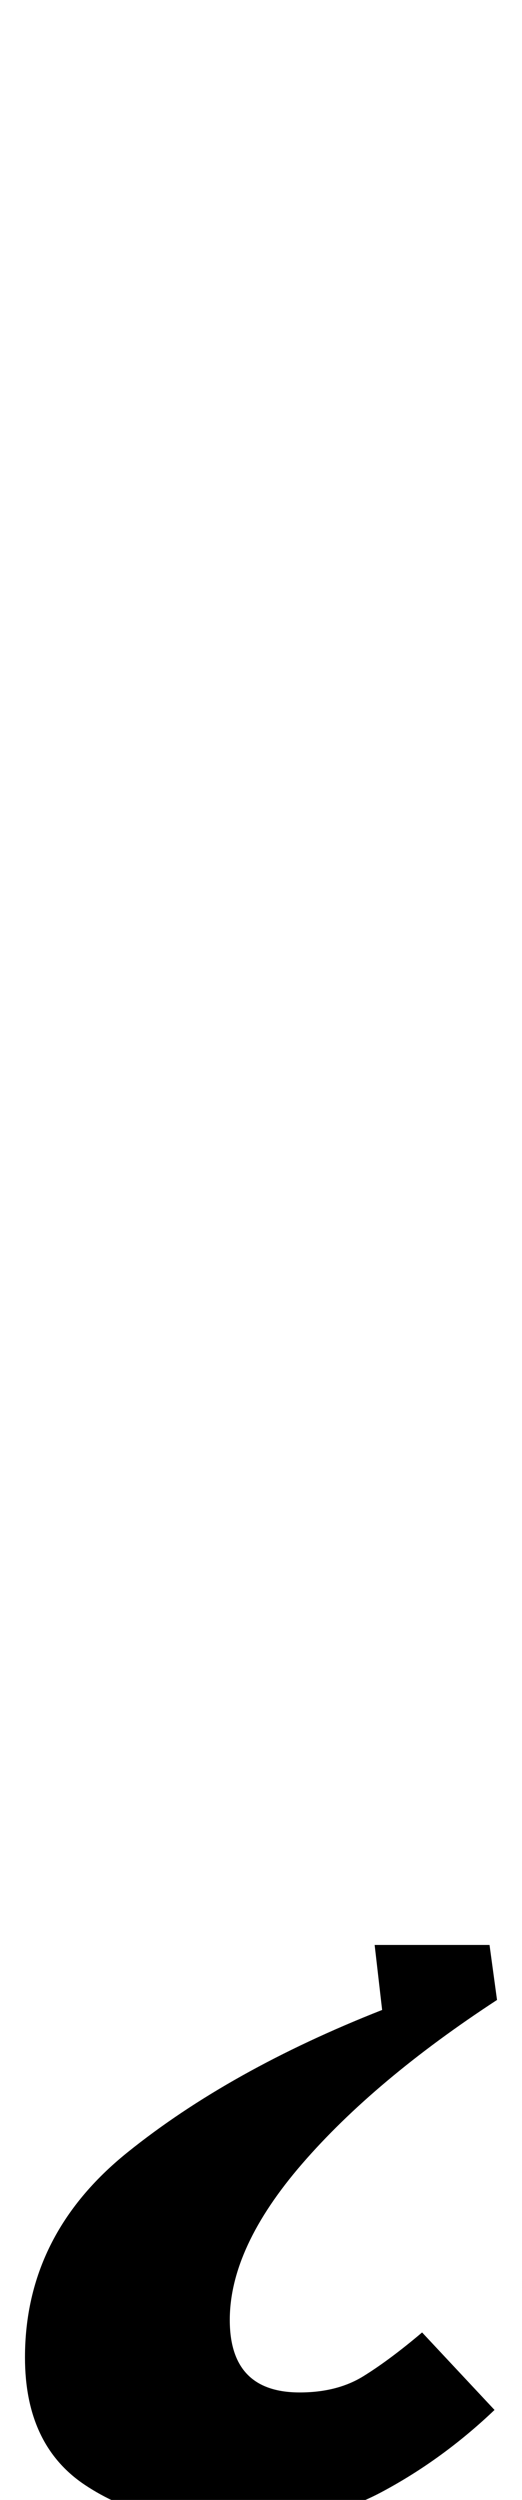 <?xml version="1.0" standalone="no"?>
<!DOCTYPE svg PUBLIC "-//W3C//DTD SVG 1.1//EN" "http://www.w3.org/Graphics/SVG/1.1/DTD/svg11.dtd" >
<svg xmlns="http://www.w3.org/2000/svg" xmlns:xlink="http://www.w3.org/1999/xlink" version="1.1" viewBox="-198 0 209 1000">
  <g transform="matrix(1 0 0 -1 0 800)">
   <path fill="currentColor"
d="M-105 -210q-35 0 -59 16t-24 51q0 49 41 82t102 57l-3 26h46l3 -22q-49 -32 -78 -65.5t-29 -62.5t28 -29q15 0 25.5 6.5t23.5 17.5l29 -31q-21 -20 -45.5 -33t-59.5 -13z" />
  </g>

</svg>
